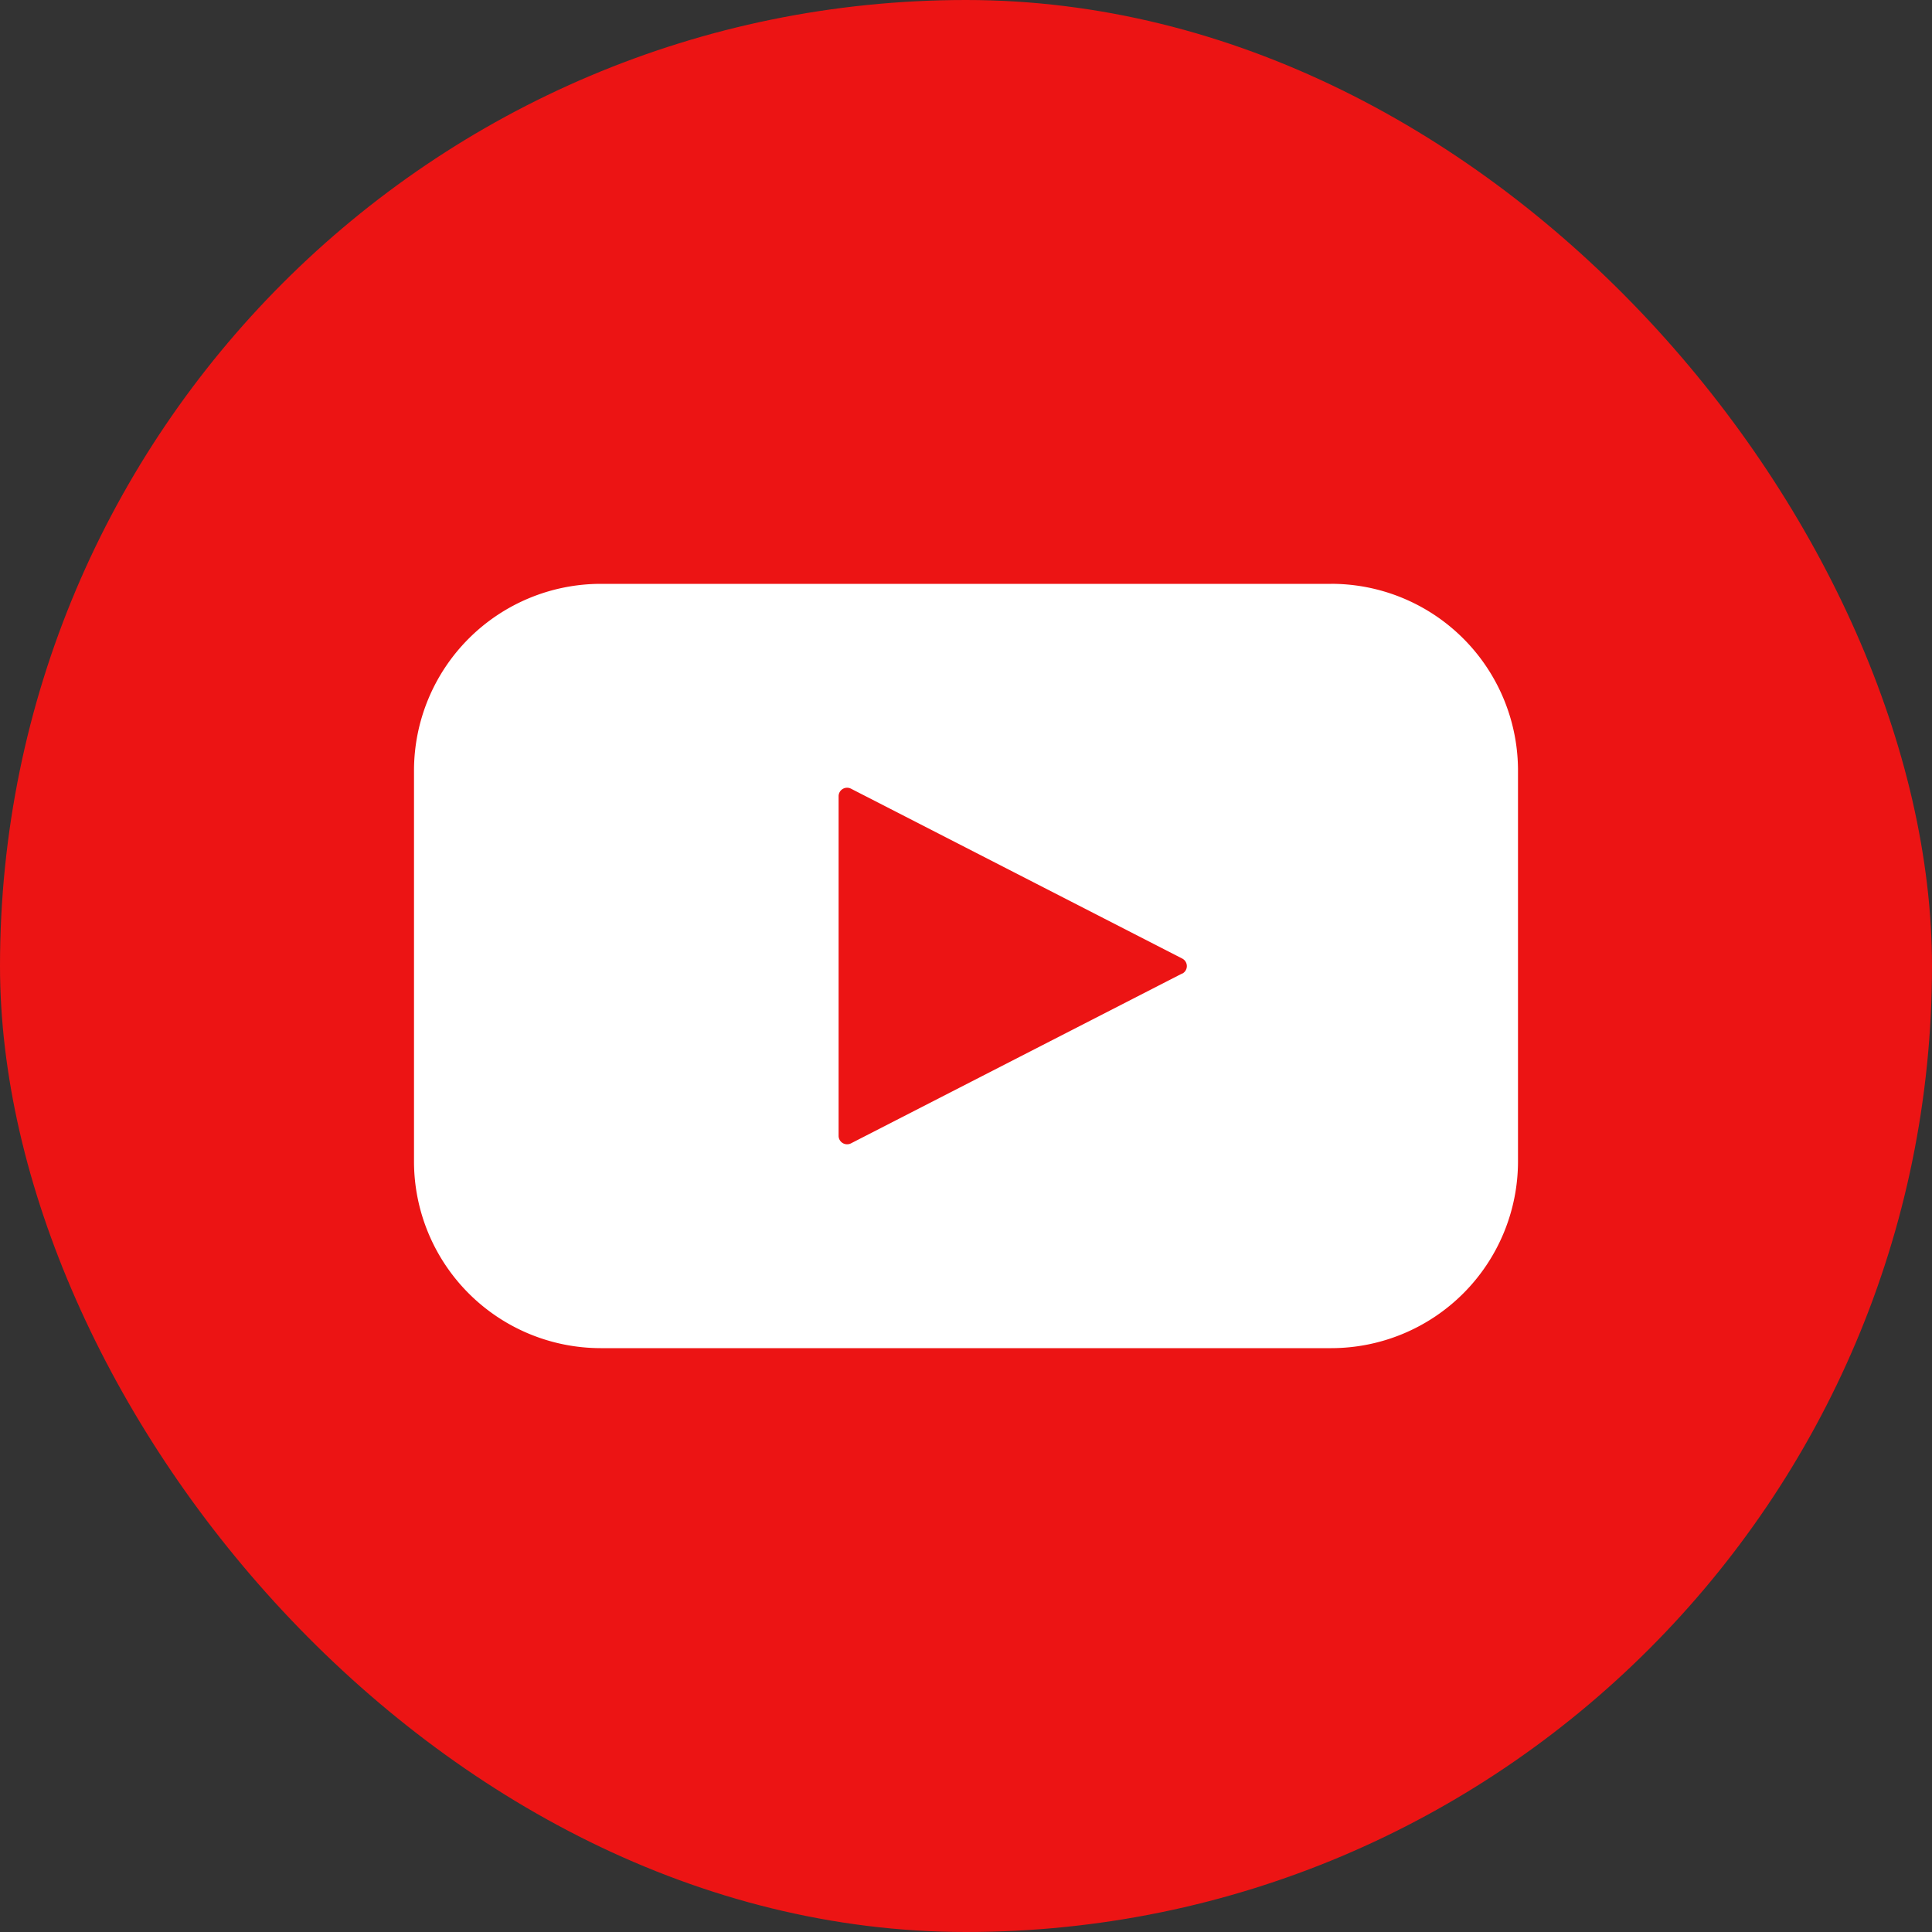 <svg width="70" height="70" fill="none" xmlns="http://www.w3.org/2000/svg"><rect width="100%" height="100%" fill="#333333" stroke="none"/><rect width="70" height="70" rx="35" fill="#EC1414"/><path d="M48.23 21.154H21.77A6.77 6.77 0 0 0 15 27.924v14.154a6.77 6.77 0 0 0 6.769 6.768h26.462A6.77 6.77 0 0 0 55 42.078V27.922a6.768 6.768 0 0 0-6.77-6.769Zm-5.396 14.117-12 6.154a.308.308 0 0 1-.45-.271V28.846a.308.308 0 0 1 .45-.27l12 6.154a.307.307 0 0 1 0 .547v-.006Z" fill="#fff"/></svg>